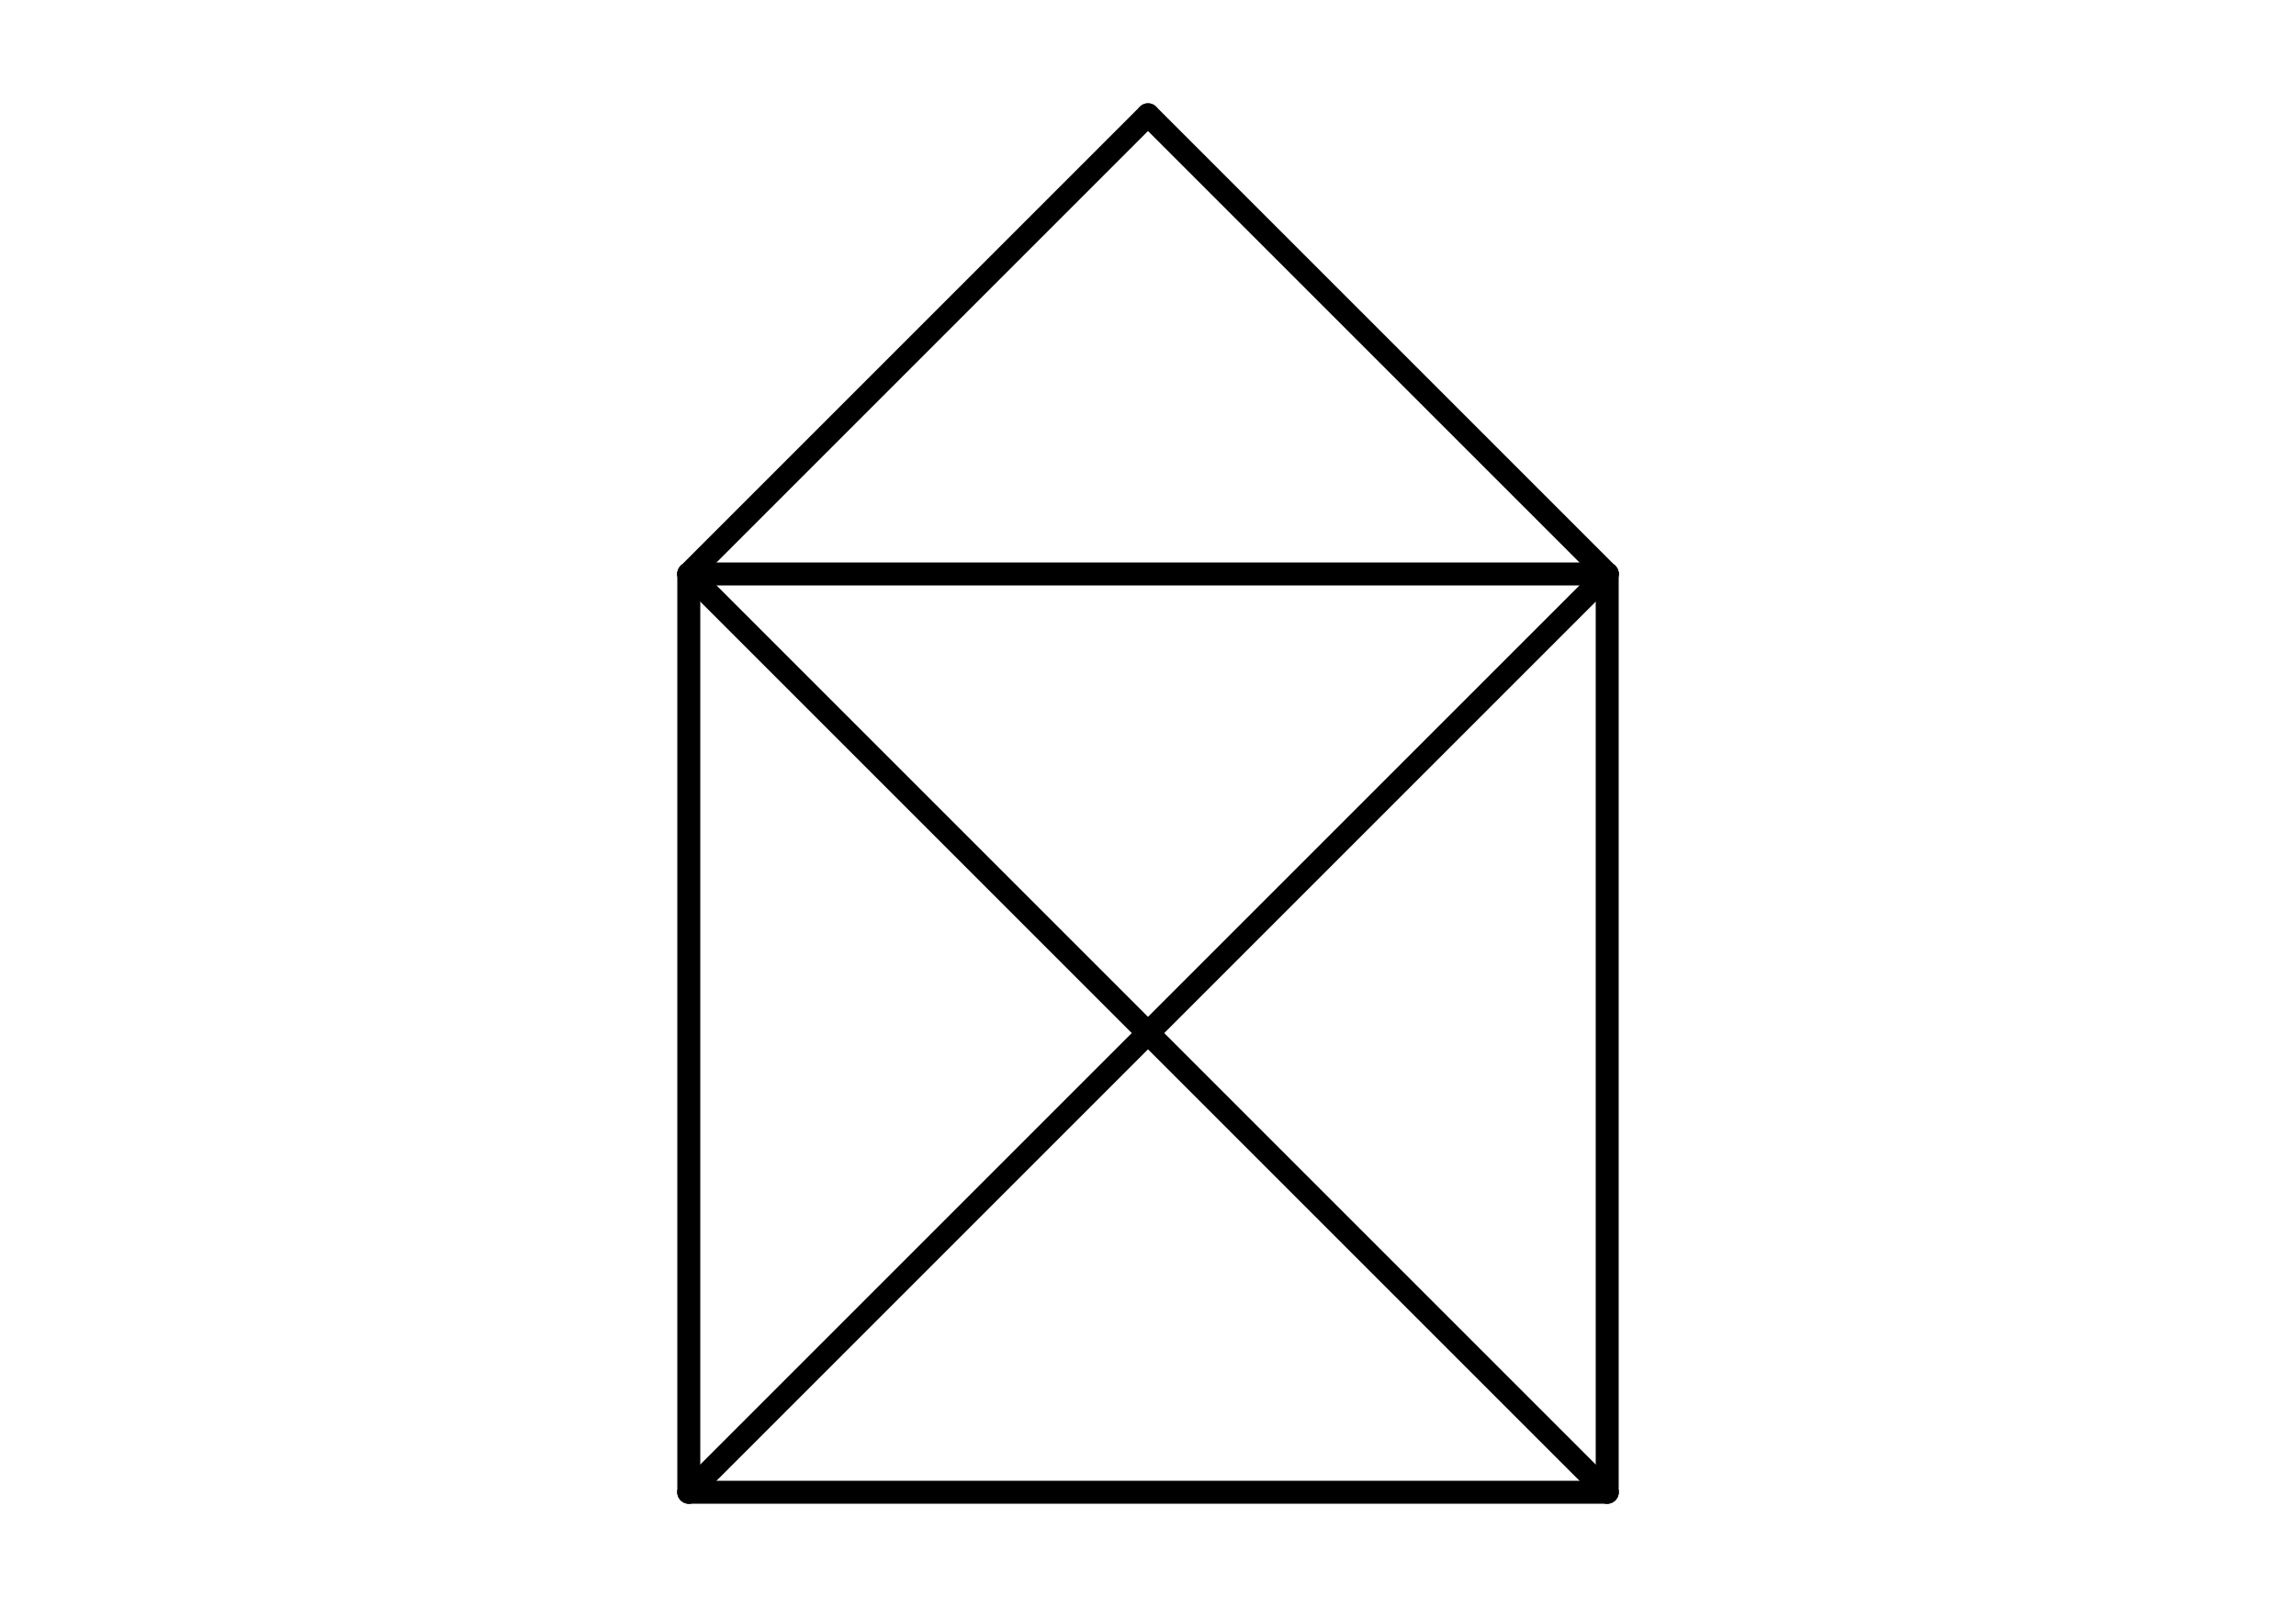 <?xml version="1.0" encoding="UTF-8"?>
<!-- Svg Vector Icons : http://www.onlinewebfonts.com/icon -->
<!DOCTYPE svg PUBLIC "-//W3C//DTD SVG 1.1//EN" "http://www.w3.org/Graphics/SVG/1.1/DTD/svg11.dtd">
<svg version="1.1" xmlns="http://www.w3.org/2000/svg" xmlns:xlink="http://www.w3.org/1999/xlink" x="0px" y="0px" 
viewBox="0 0 500 350" xml:space="preserve">
    <g fill="none" stroke="black" stroke-width="5" stroke-linecap="round">
        <path d="m 350 325 h-200" stroke-dasharray="200" stroke-dashoffset="0" >


        </path>
        <path d="m 150 325 v-200"  stroke-dasharray="200" stroke-dashoffset="0" >


        </path>
        <path d="m 150 125 l 100 -100"  stroke-dasharray="142" stroke-dashoffset="0" >


        </path>
        <path d="m 250 25 l 100 100"  stroke-dasharray="142" stroke-dashoffset="0" >


        </path>
        <path d="m 350 125 v200"  stroke-dasharray="200" stroke-dashoffset="0" >


        </path>
        <path d="m 350 325 l -200 -200"  stroke-dasharray="283" stroke-dashoffset="0" >


        </path>
        <path d="m 150 125 h 200"  stroke-dasharray="200" stroke-dashoffset="0" >


        </path>
        <path d="m 350 125 l -200 200"  stroke-dasharray="283" stroke-dashoffset="0" >


        </path>
    </g>
</svg>